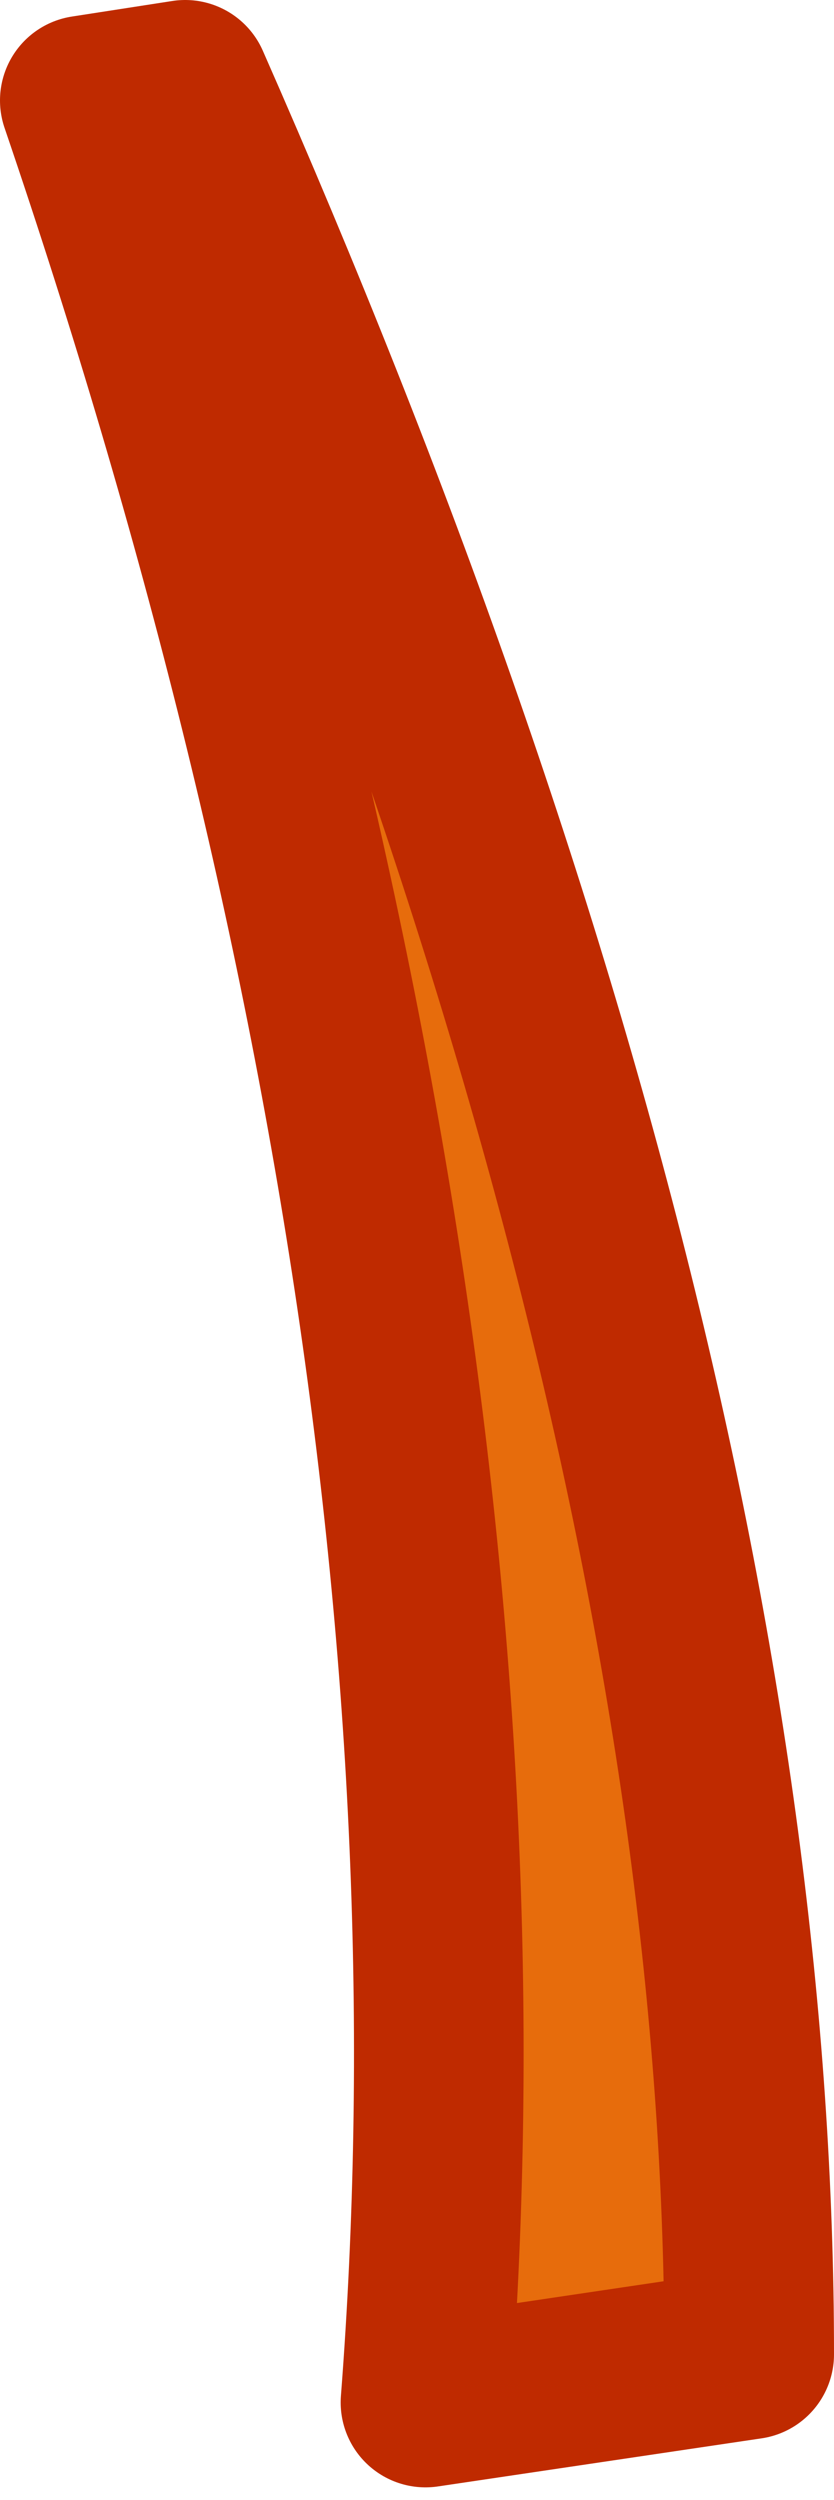 <?xml version="1.0" encoding="UTF-8" standalone="no"?>
<svg xmlns:xlink="http://www.w3.org/1999/xlink" height="88.35px" width="29.5px" xmlns="http://www.w3.org/2000/svg">
  <g transform="matrix(1.0, 0.0, 0.0, 1.0, 2.85, -14.5)">
    <path d="M0.15 18.05 Q15.1 61.9 12.2 99.4 L23.65 97.7 Q23.65 62.75 3.7 17.5 L0.15 18.05" fill="#e76c0c" fill-rule="evenodd" stroke="none">
      <animate attributeName="fill" dur="2s" repeatCount="indefinite" values="#e76c0c;#e76c0d"/>
      <animate attributeName="fill-opacity" dur="2s" repeatCount="indefinite" values="1.0;1.0"/>
      <animate attributeName="d" dur="2s" repeatCount="indefinite" values="M0.15 18.05 Q15.1 61.9 12.2 99.4 L23.65 97.7 Q23.65 62.75 3.7 17.5 L0.15 18.05;M0.15 17.95 Q12.75 62.55 7.95 99.85 L19.45 98.75 Q21.2 63.85 3.7 17.65 L0.15 17.95"/>
    </path>
    <path d="M0.15 18.05 L3.7 17.5 Q23.65 62.75 23.65 97.7 L12.2 99.4 Q15.1 61.9 0.15 18.05 L3.7 17.5 Q23.65 62.75 23.65 97.7 L12.2 99.4 Q15.1 61.9 0.15 18.05" fill="none" stroke="#bf2a00" stroke-linecap="round" stroke-linejoin="round" stroke-width="6.0">
      <animate attributeName="stroke" dur="2s" repeatCount="indefinite" values="#bf2a00;#bf2a01"/>
      <animate attributeName="stroke-width" dur="2s" repeatCount="indefinite" values="6.0;6.0"/>
      <animate attributeName="fill-opacity" dur="2s" repeatCount="indefinite" values="1.0;1.0"/>
      <animate attributeName="d" dur="2s" repeatCount="indefinite" values="M0.15 18.05 L3.7 17.5 Q23.65 62.75 23.65 97.7 L12.2 99.4 Q15.1 61.9 0.15 18.05 L3.7 17.5 Q23.65 62.75 23.65 97.7 L12.2 99.4 Q15.1 61.9 0.15 18.05;M0.15 17.95 L3.7 17.65 Q21.2 63.85 19.45 98.75 L7.95 99.85 Q12.75 62.55 0.15 17.95 L3.7 17.65 Q21.2 63.85 19.45 98.75 L7.95 99.85 Q12.75 62.55 0.15 17.95"/>
    </path>
  </g>
</svg>
